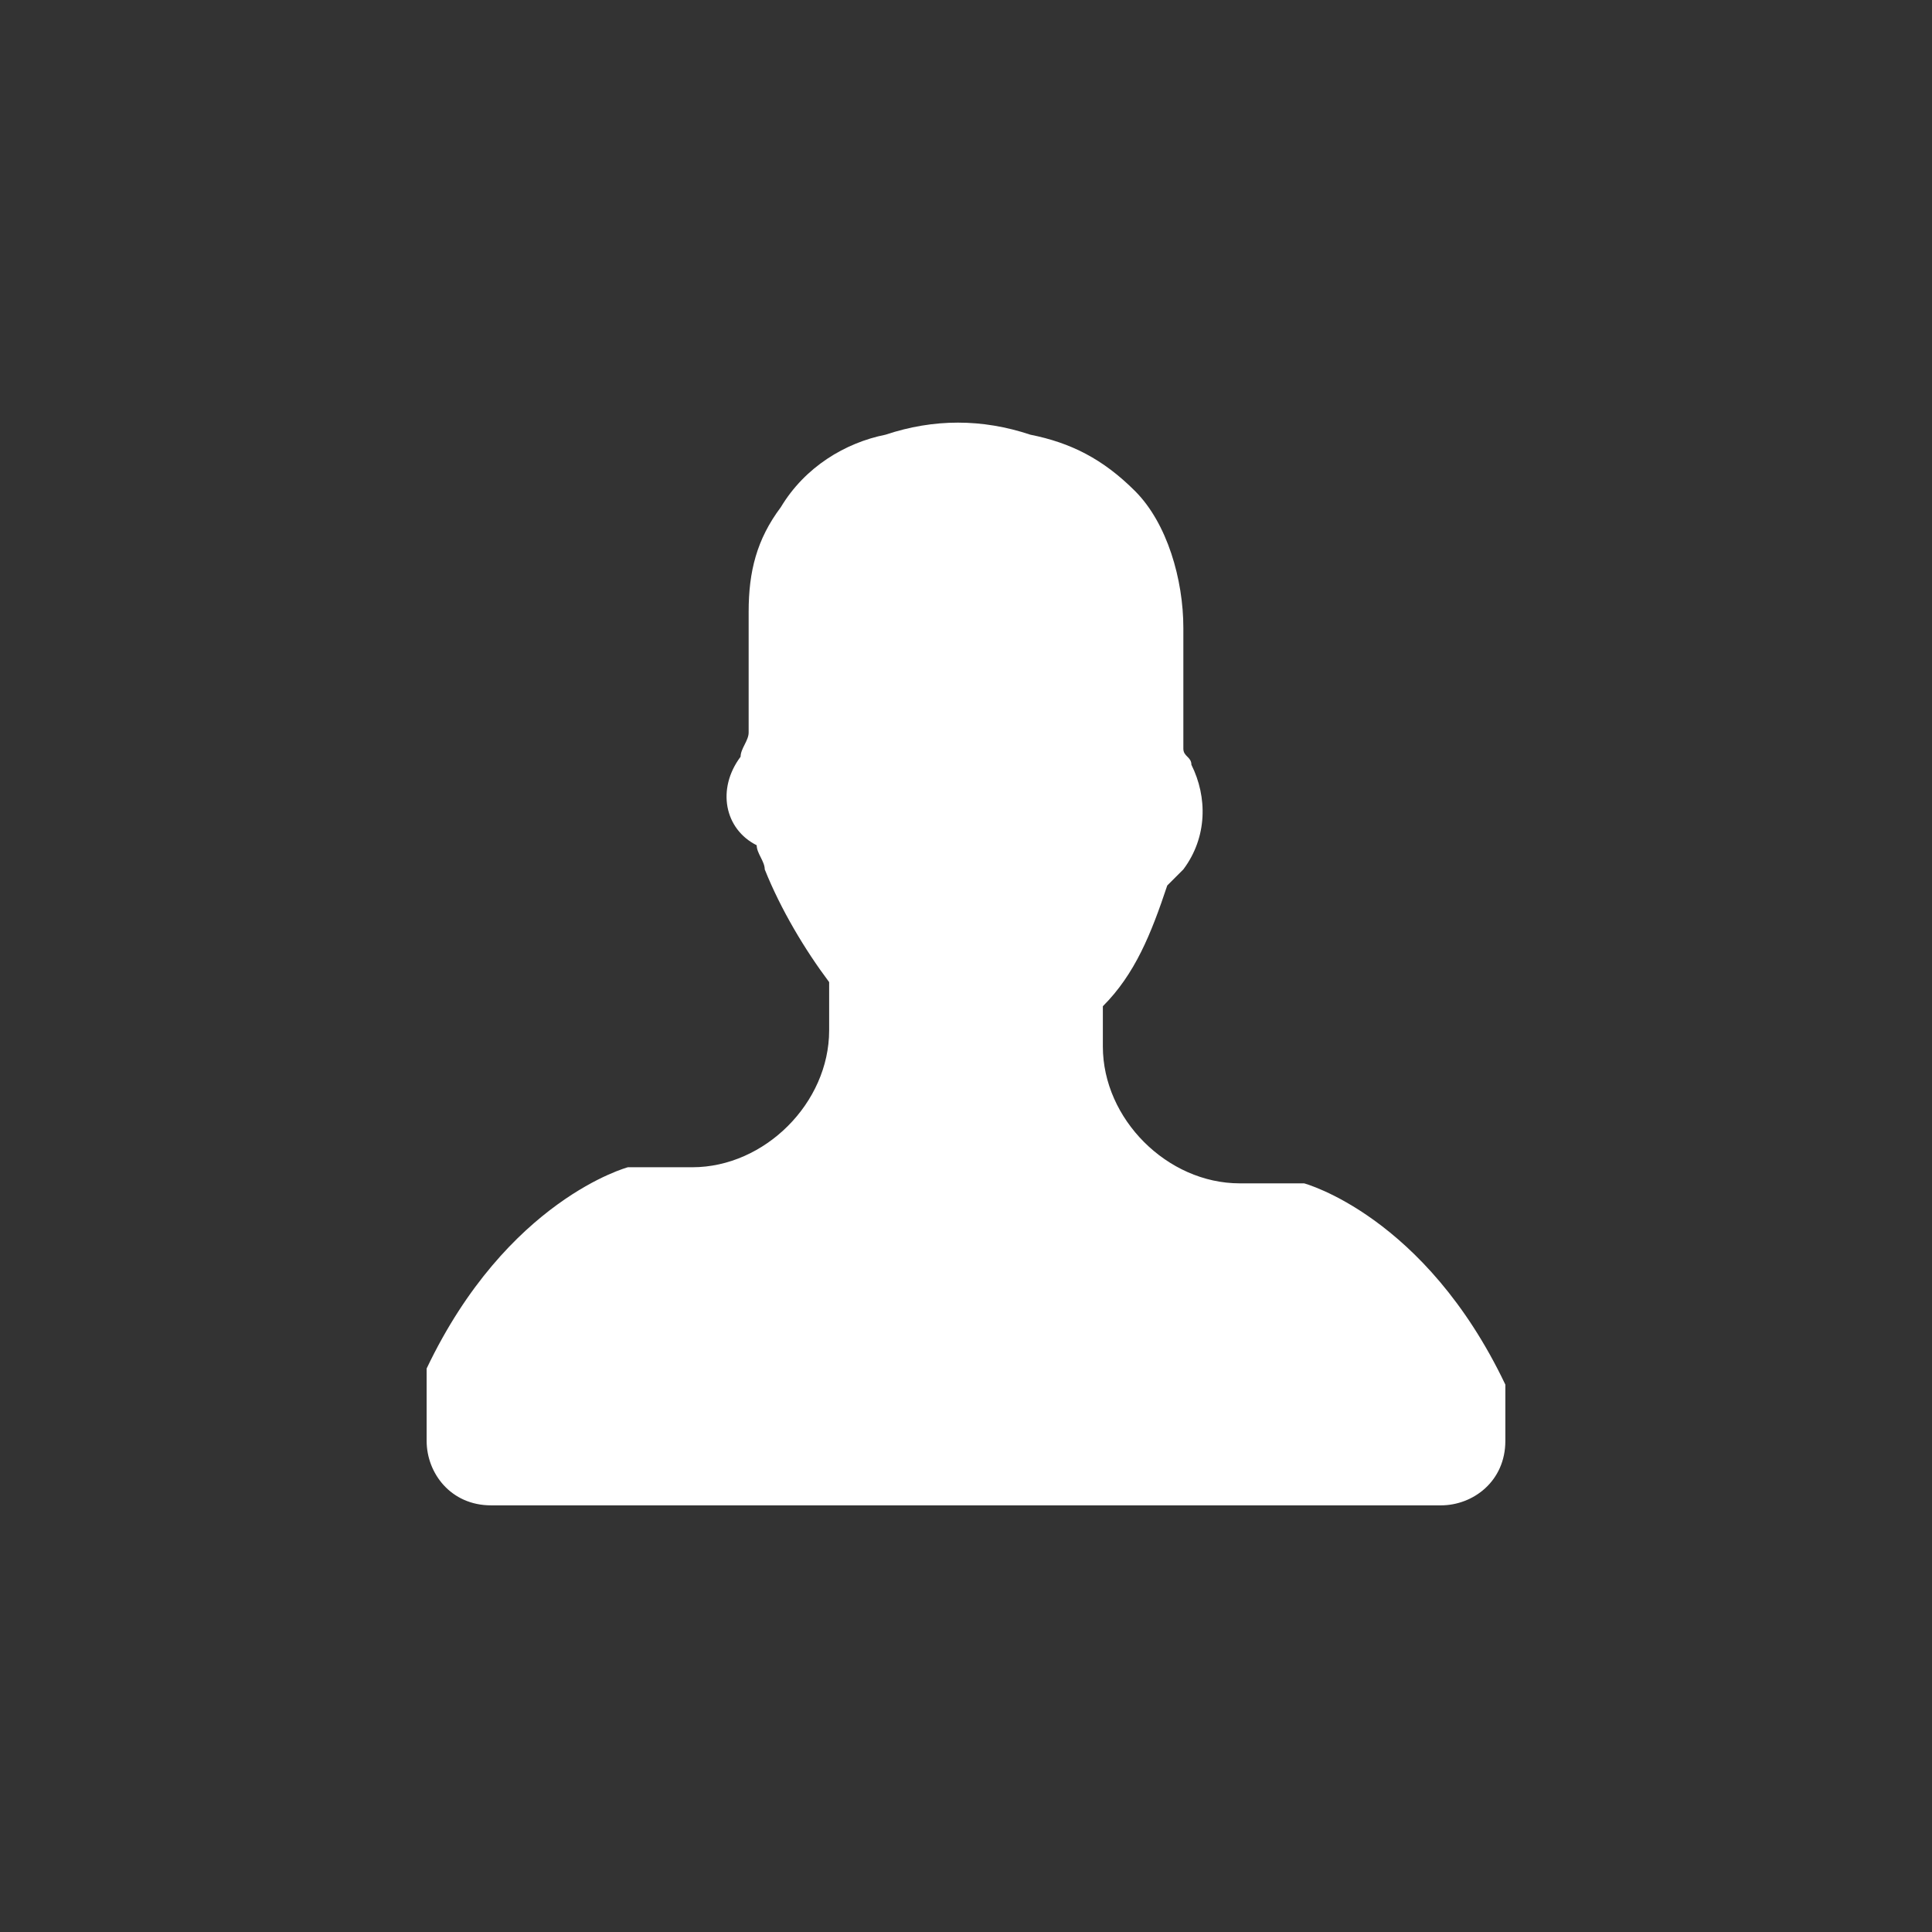 <?xml version="1.0" encoding="utf-8"?>
<!-- Generator: Adobe Illustrator 19.0.0, SVG Export Plug-In . SVG Version: 6.00 Build 0)  -->
<svg version="1.1" id="Layer_1" xmlns="http://www.w3.org/2000/svg" xmlns:xlink="http://www.w3.org/1999/xlink" x="0px" y="0px"
	 viewBox="-586 770 24 24" style="enable-background:new -586 770 24 24;" xml:space="preserve">
<rect x="-586" y="770" width="24" height="24" fill="#333333" stroke="none"/>
<style type="text/css">
	.st0{fill:#FFFFFF;}
</style>
<g>
	<path class="st0" d="M-569.8,784.7h-0.8c-0.9,0-1.7-0.8-1.7-1.7v-0.5c0.4-0.4,0.6-0.9,0.8-1.5c0.1-0.1,0.1-0.1,0.2-0.2
		c0.3-0.4,0.3-0.9,0.1-1.3c0-0.1-0.1-0.1-0.1-0.2c0-0.5,0-1,0-1.5c0-0.6-0.2-1.3-0.6-1.7c-0.4-0.4-0.8-0.6-1.3-0.7
		c-0.6-0.2-1.2-0.2-1.8,0c-0.5,0.1-1,0.4-1.3,0.9c-0.3,0.4-0.4,0.8-0.4,1.3s0,1,0,1.5c0,0.1-0.1,0.2-0.1,0.3
		c-0.3,0.4-0.2,0.9,0.2,1.1c0,0.1,0.1,0.2,0.1,0.3c0.2,0.5,0.5,1,0.8,1.4v0.6c0,0.9-0.8,1.7-1.7,1.7h-0.8c0,0-1.5,0.4-2.5,2.5v0.9
		c0,0.4,0.3,0.8,0.8,0.8h11.8c0.4,0,0.8-0.3,0.8-0.8v-0.7C-568.3,785.1-569.8,784.7-569.8,784.7z"/>
</g>
</svg>

